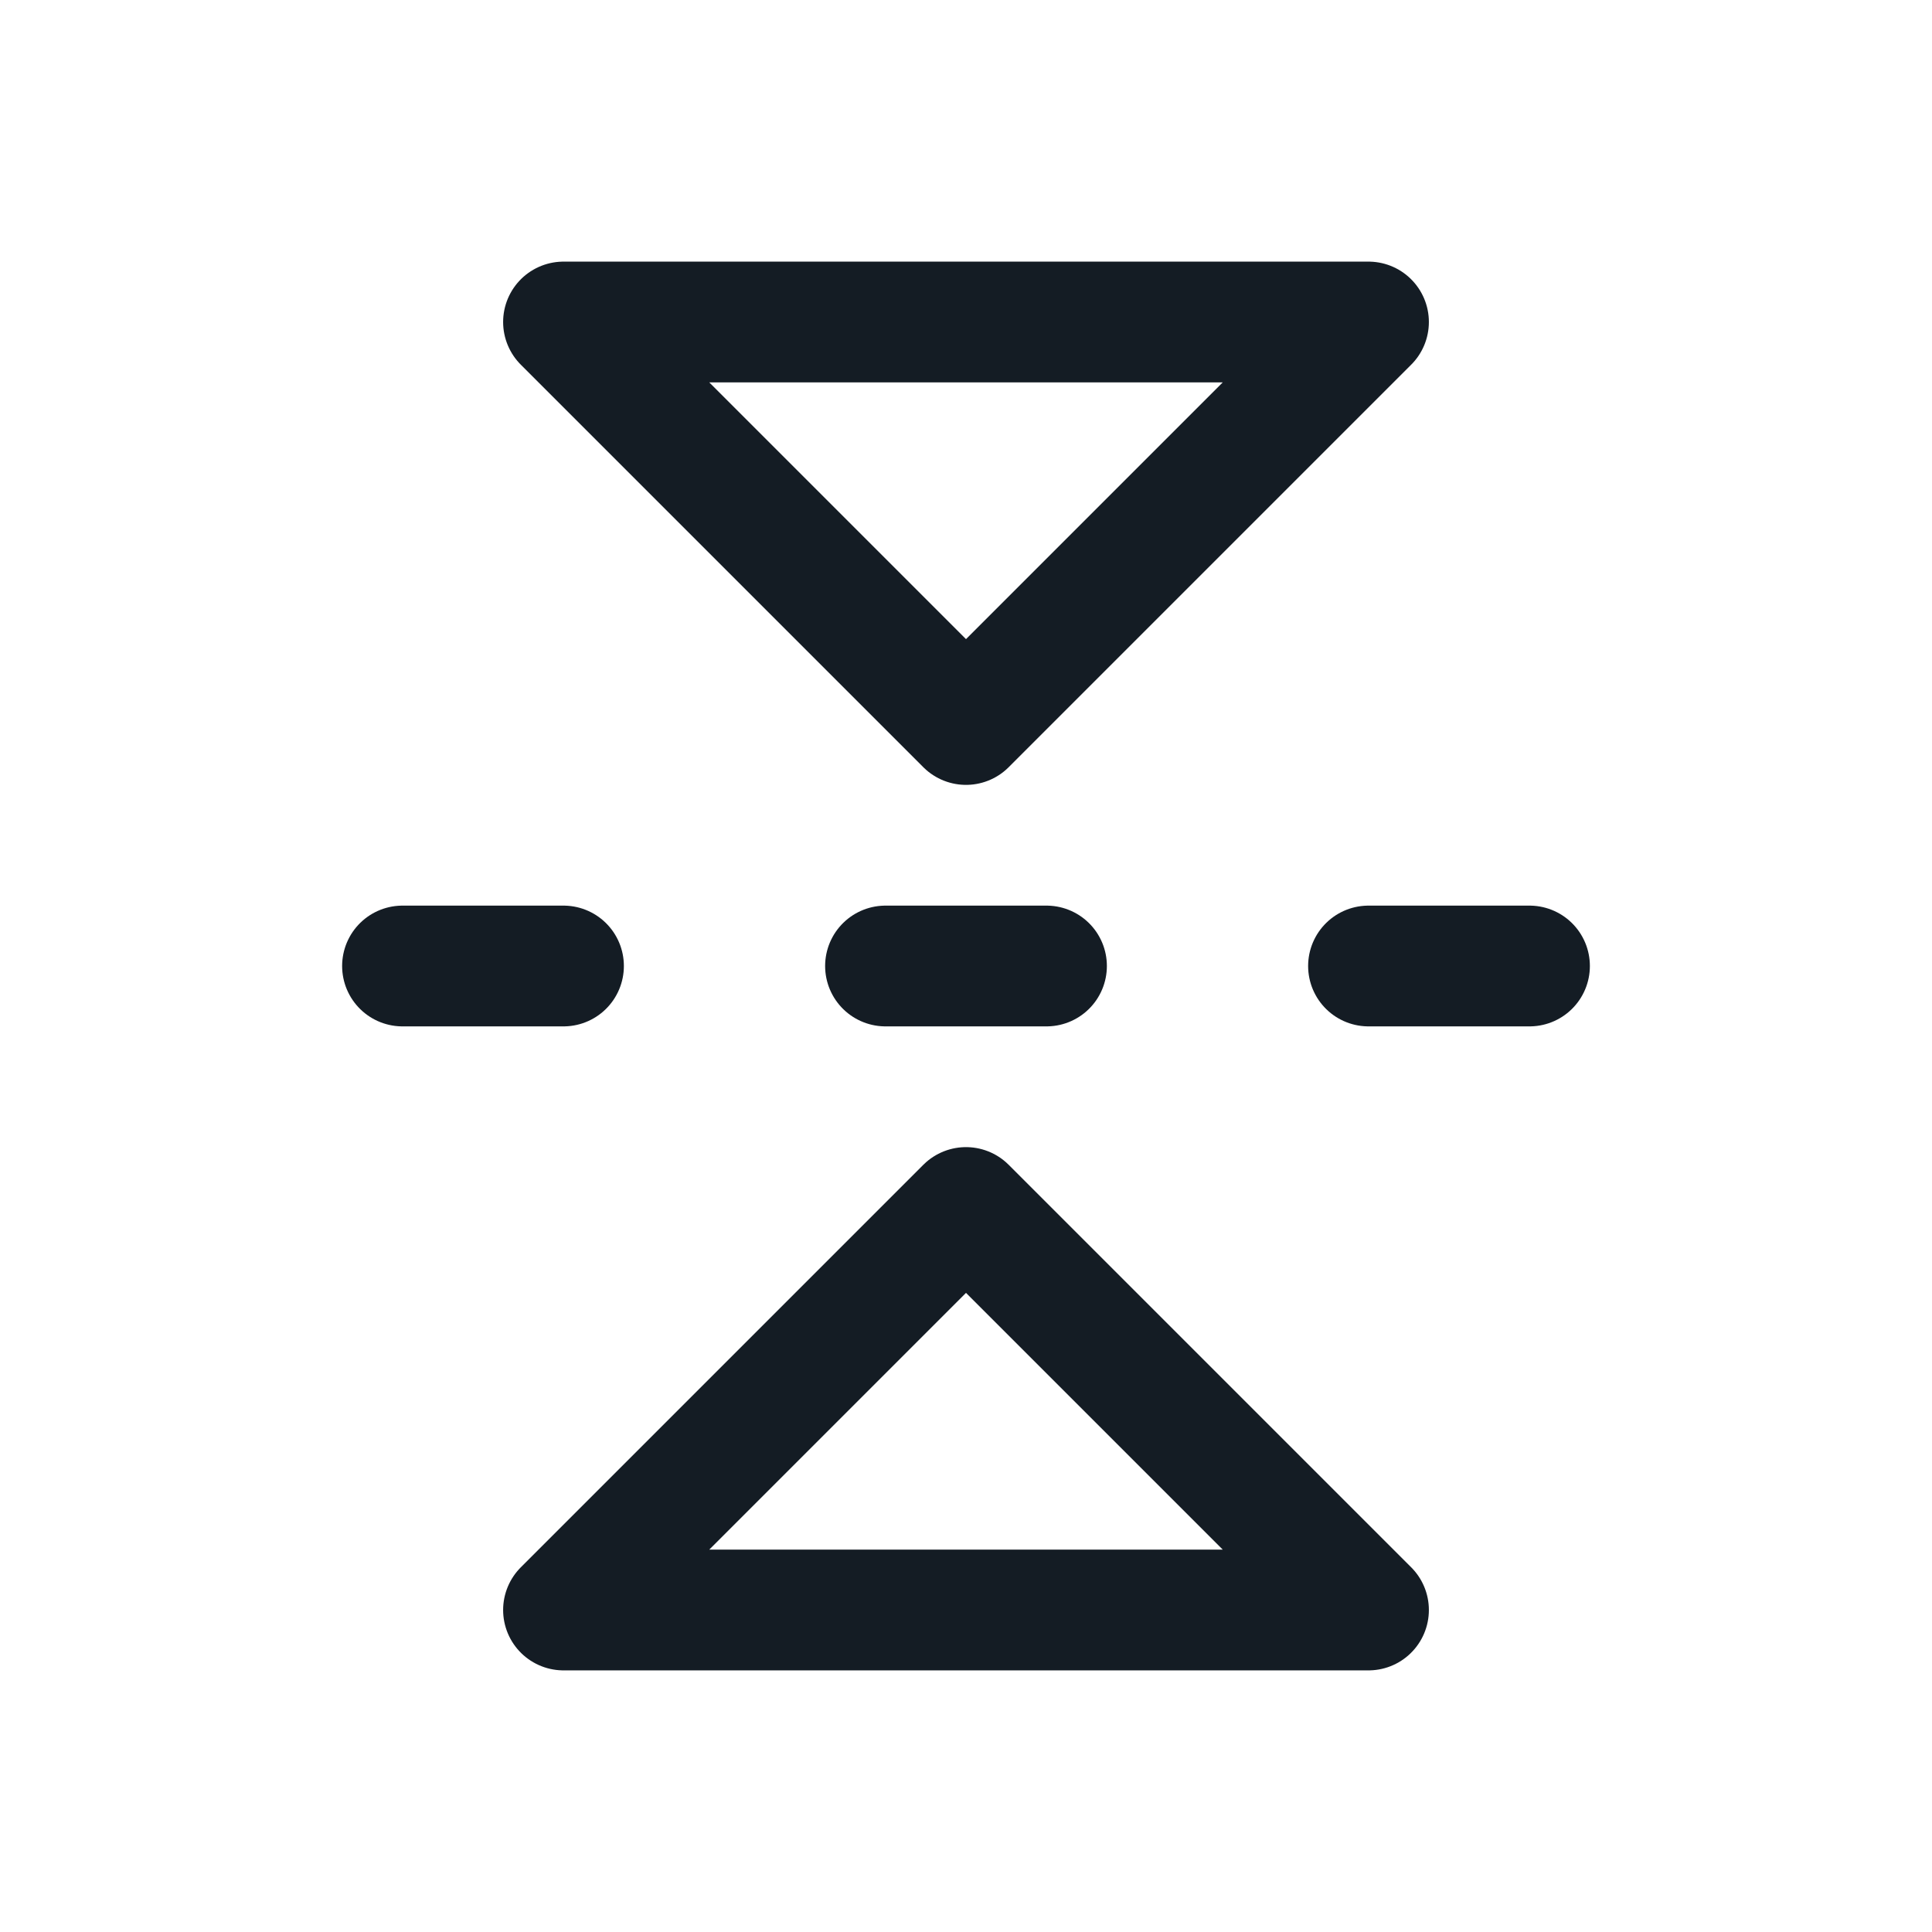 <svg width="24" height="24" viewBox="0 0 24 24" fill="none" xmlns="http://www.w3.org/2000/svg">
<path d="M19 12H17M13 12H11M7 12H5M12 15L17 20H7L12 15ZM12 9L17 4L7 4L12 9Z" stroke="#141C24" stroke-width="1.5" stroke-linecap="round" stroke-linejoin="round"/>
</svg>
